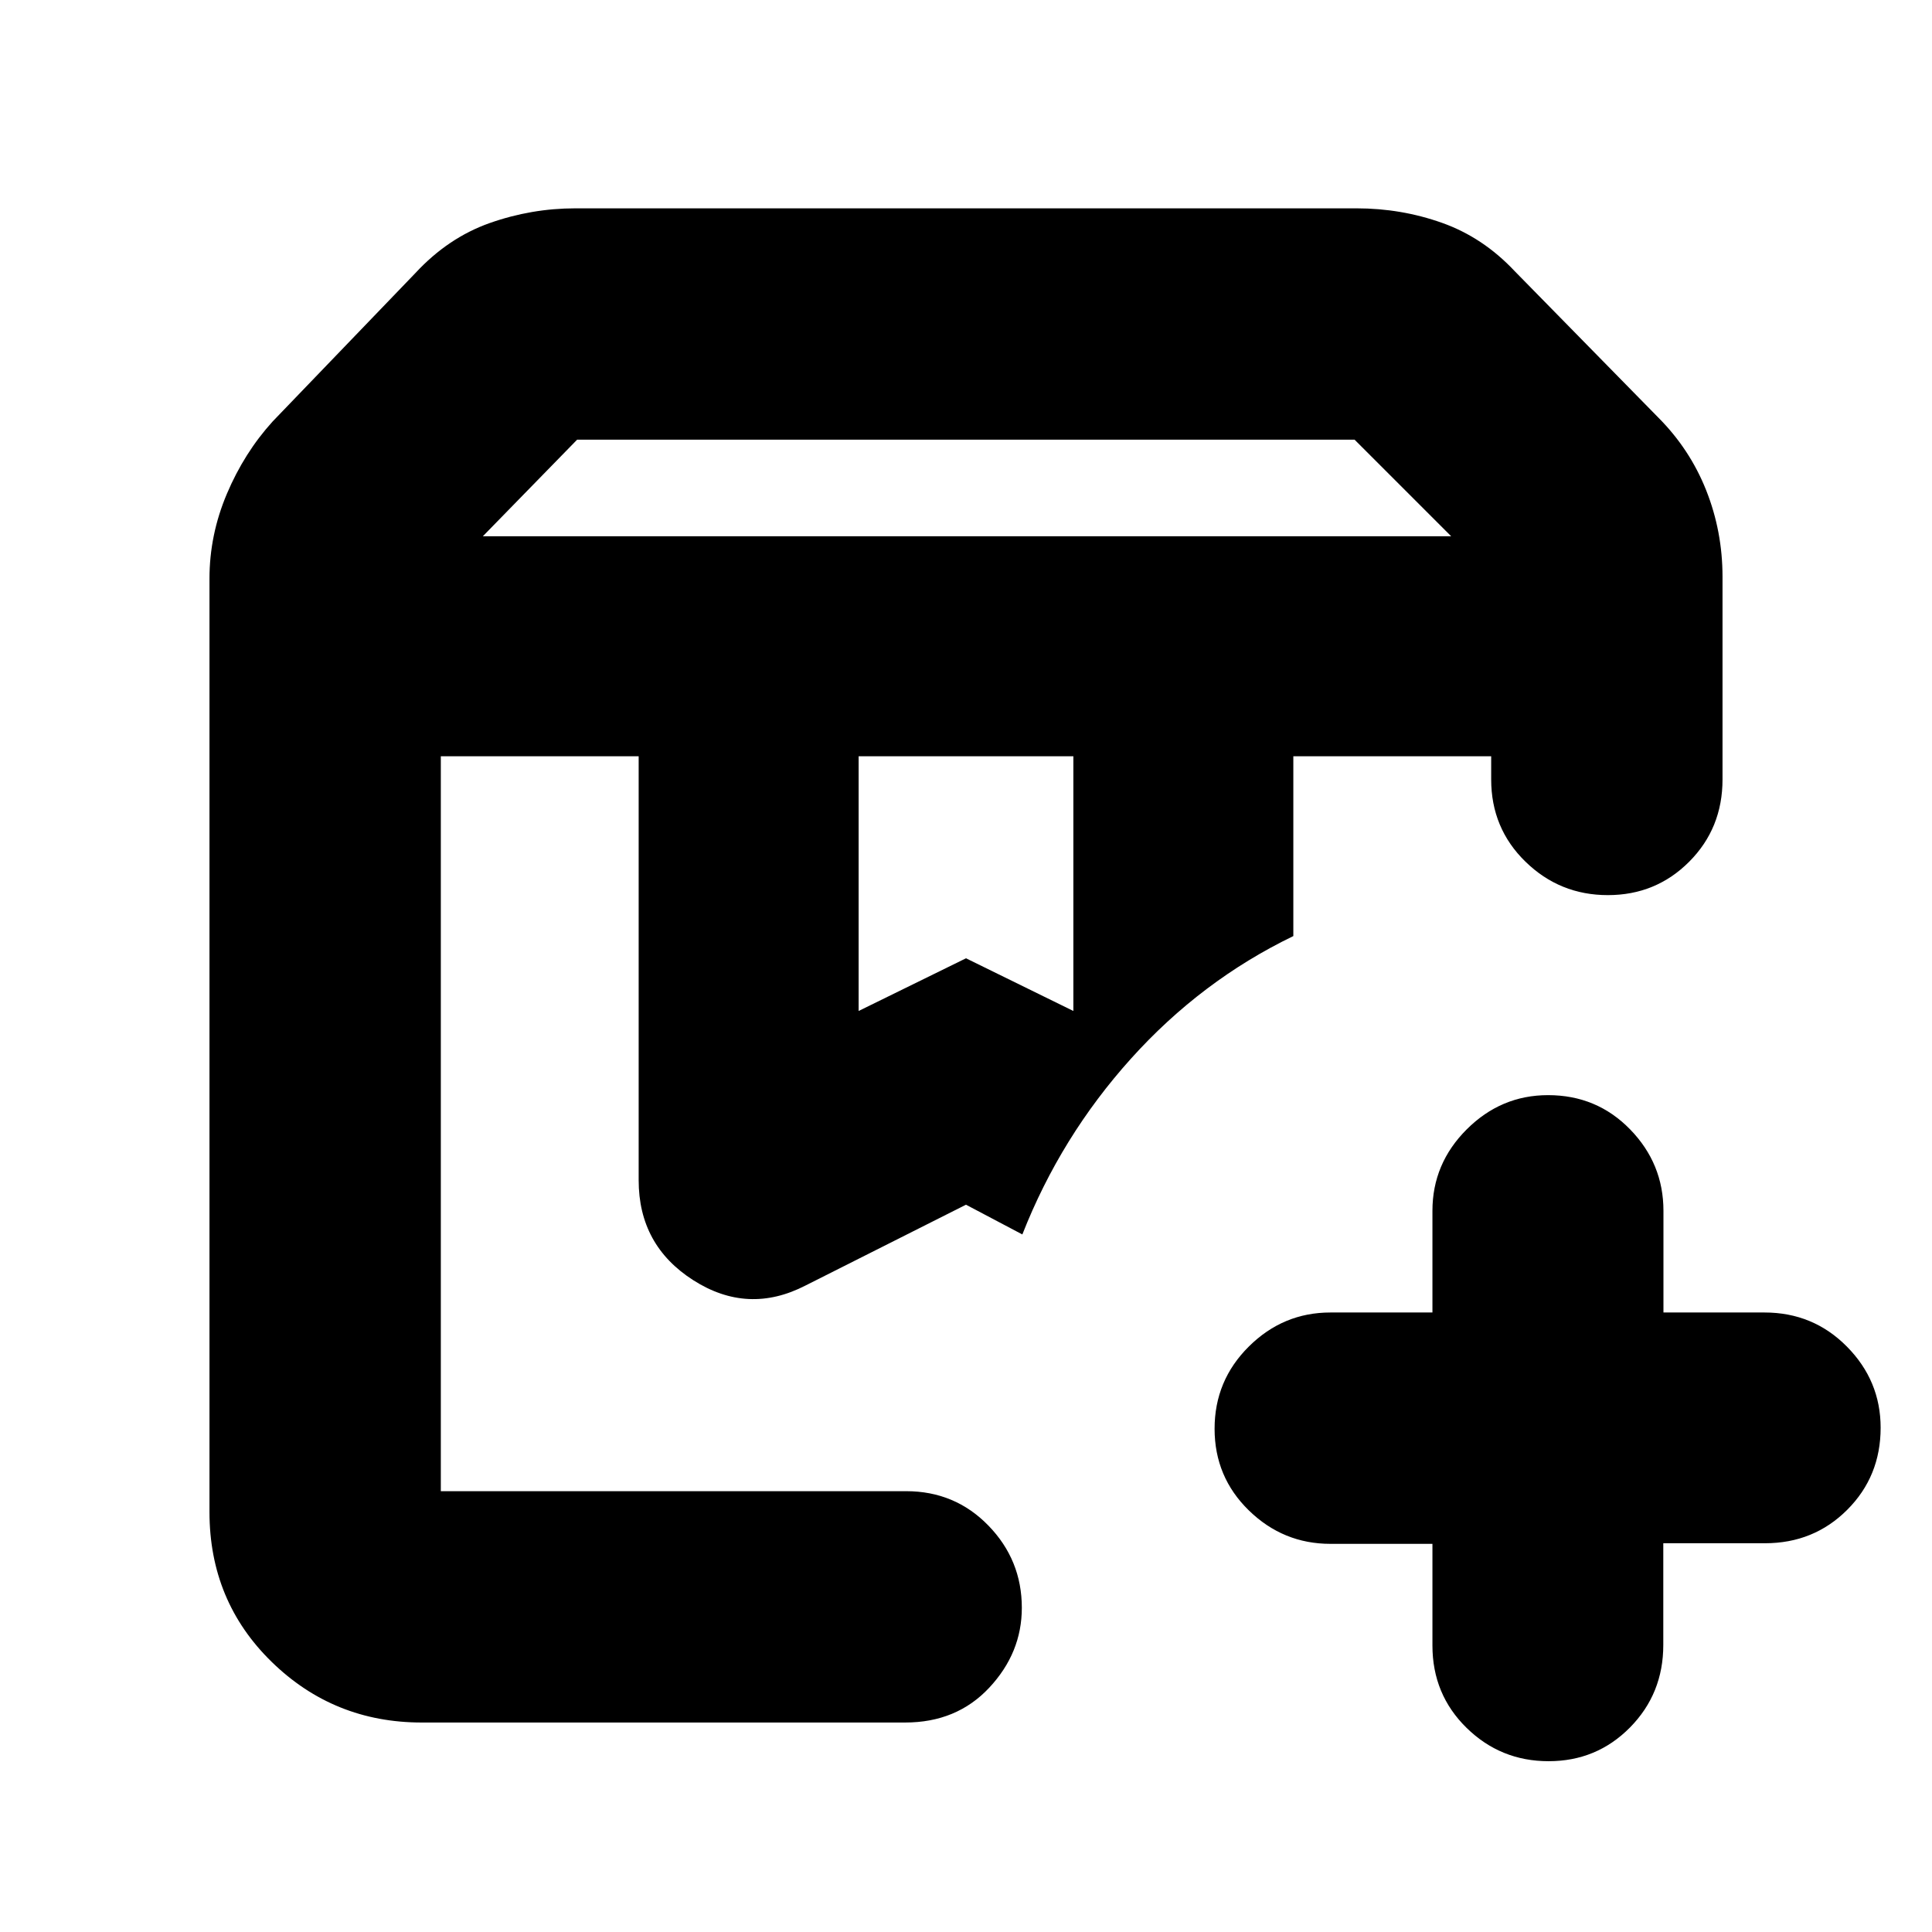 <svg xmlns="http://www.w3.org/2000/svg" height="20" viewBox="0 -960 960 960" width="20"><path d="M219.04-584.22H508 219.04Zm423.61 0h98.31-98.31Zm-402.74-109.3h481.18l-48-48H286.76l-46.85 48Zm186.74 235.87L480-483.83l53.35 26.18v-126.57h-106.7v126.57ZM209.57-104.09q-43.7 0-74.59-30.15t-30.89-74.46v-463.82q0-21.66 8.63-42.07t22.76-35.99l70.96-73.77q16.24-17.52 36.93-24.83 20.69-7.3 42.54-7.3h388.18q22.15 0 42.47 7.22 20.31 7.22 36 23.91l71.29 72.68q15.8 15.8 23.93 36.26 8.13 20.46 8.13 43.02v100.69q0 24.26-16.55 40.87-16.55 16.61-40.43 16.61-23.89 0-40.93-16.61t-17.04-40.87v-11.52h-98.31v89.35q-45.78 22.13-80.68 60.91-34.9 38.78-53.97 87.35l-28-14.78-79.75 40.16q-28.55 14.71-55.73-2.62-27.17-17.34-27.17-49.7v-210.67h-98.31v365.18h231.22q24.26 0 40.87 17.09 16.61 17.09 16.61 40.86 0 22.37-16.18 39.69-16.17 17.31-41.78 17.31H209.57Zm559.92 19.22q-23.88 0-40.8-16.61-16.92-16.61-16.92-40.87v-50.52h-50.69q-23.5 0-40.53-16.61t-17.03-40.58q0-23.98 17.03-40.87 17.03-16.9 40.53-16.9h50.69v-50.52q0-23.46 17.03-40.47 17.03-17.01 40.43-17.01 24.19 0 40.76 17.01 16.57 17.01 16.57 40.47v50.52h50.21q24.19 0 40.95 16.95t16.76 40.32q0 24.17-16.61 40.78T877-193.17h-50.52v50.52q0 24.26-16.55 41.02t-40.44 16.76ZM219.04-584.22H508 219.04Z"/></svg>